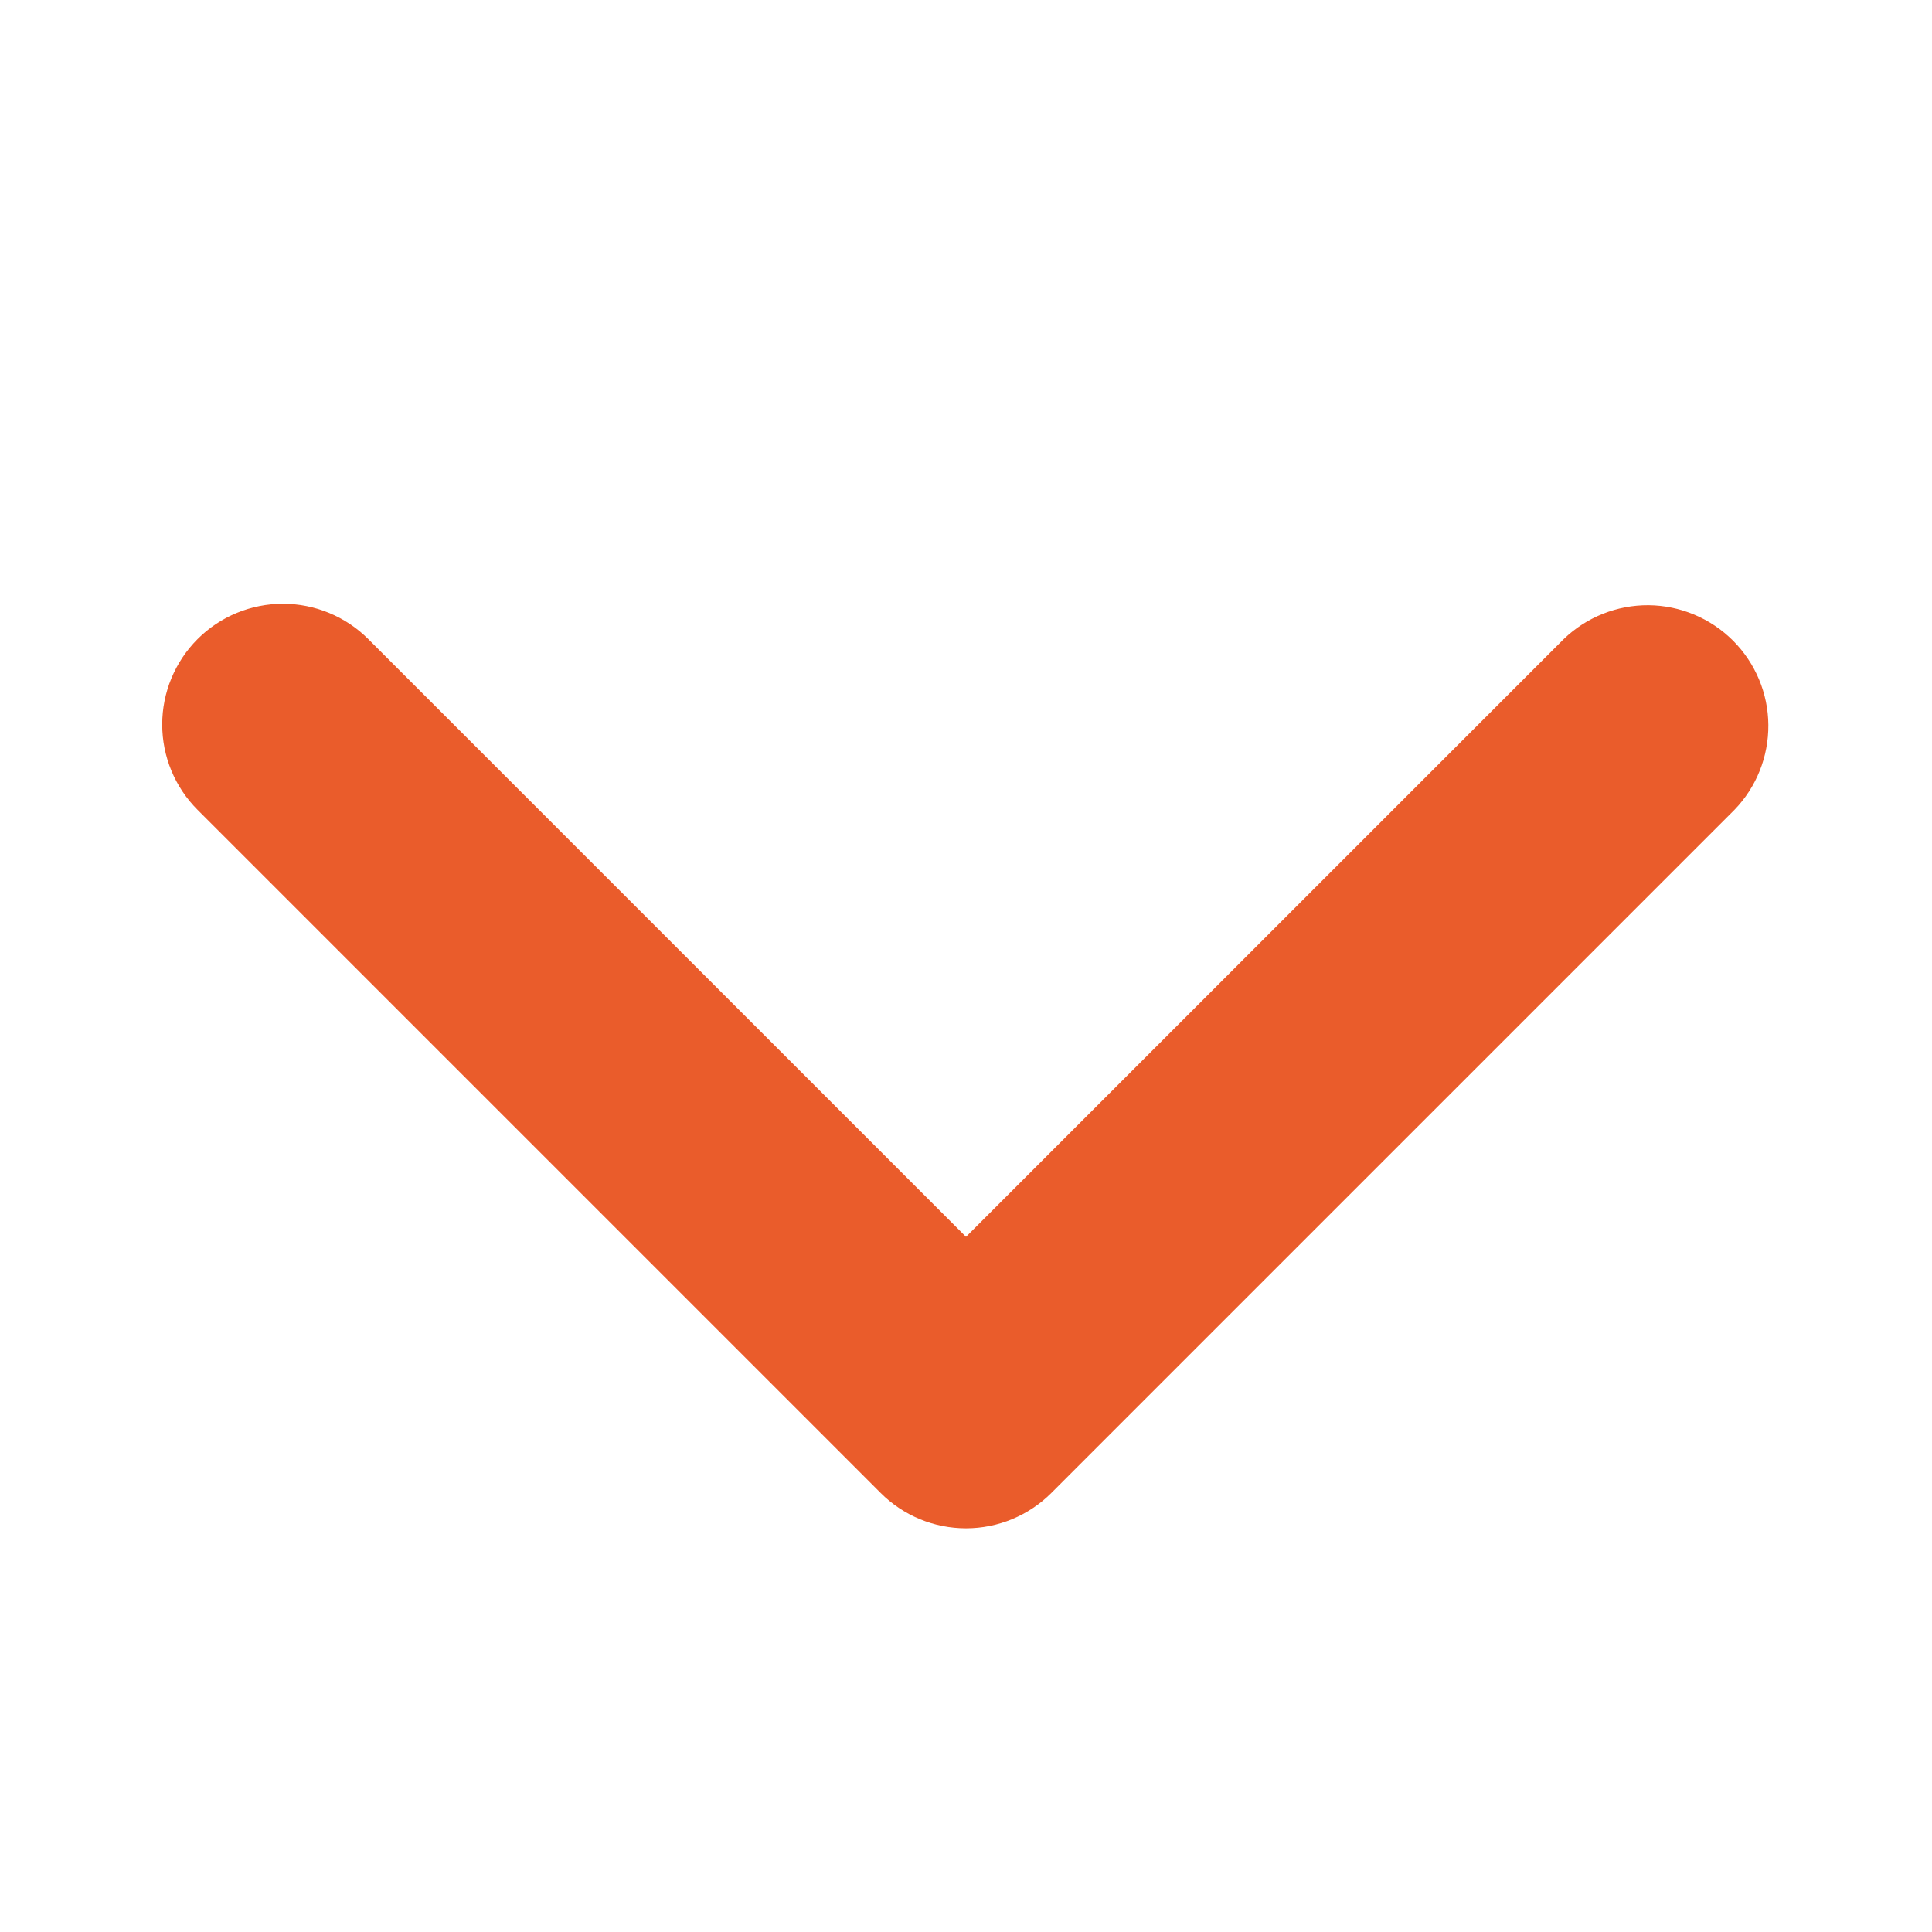 <svg width="24" height="24" viewBox="0 0 24 24" fill="none" xmlns="http://www.w3.org/2000/svg">
<g id="icon right">
<path id="Vector" d="M2.454 7.939C2.735 7.658 3.117 7.5 3.515 7.5C3.912 7.5 4.294 7.658 4.575 7.939L12 15.364L19.425 7.939C19.708 7.666 20.087 7.515 20.48 7.518C20.873 7.522 21.25 7.68 21.528 7.958C21.806 8.236 21.964 8.612 21.967 9.005C21.97 9.399 21.819 9.778 21.546 10.06L13.06 18.546C12.779 18.827 12.398 18.985 12 18.985C11.602 18.985 11.221 18.827 10.94 18.546L2.454 10.06C2.173 9.779 2.015 9.398 2.015 9C2.015 8.602 2.173 8.221 2.454 7.939Z" fill="#EA5C2B"/>
</g>
</svg>

